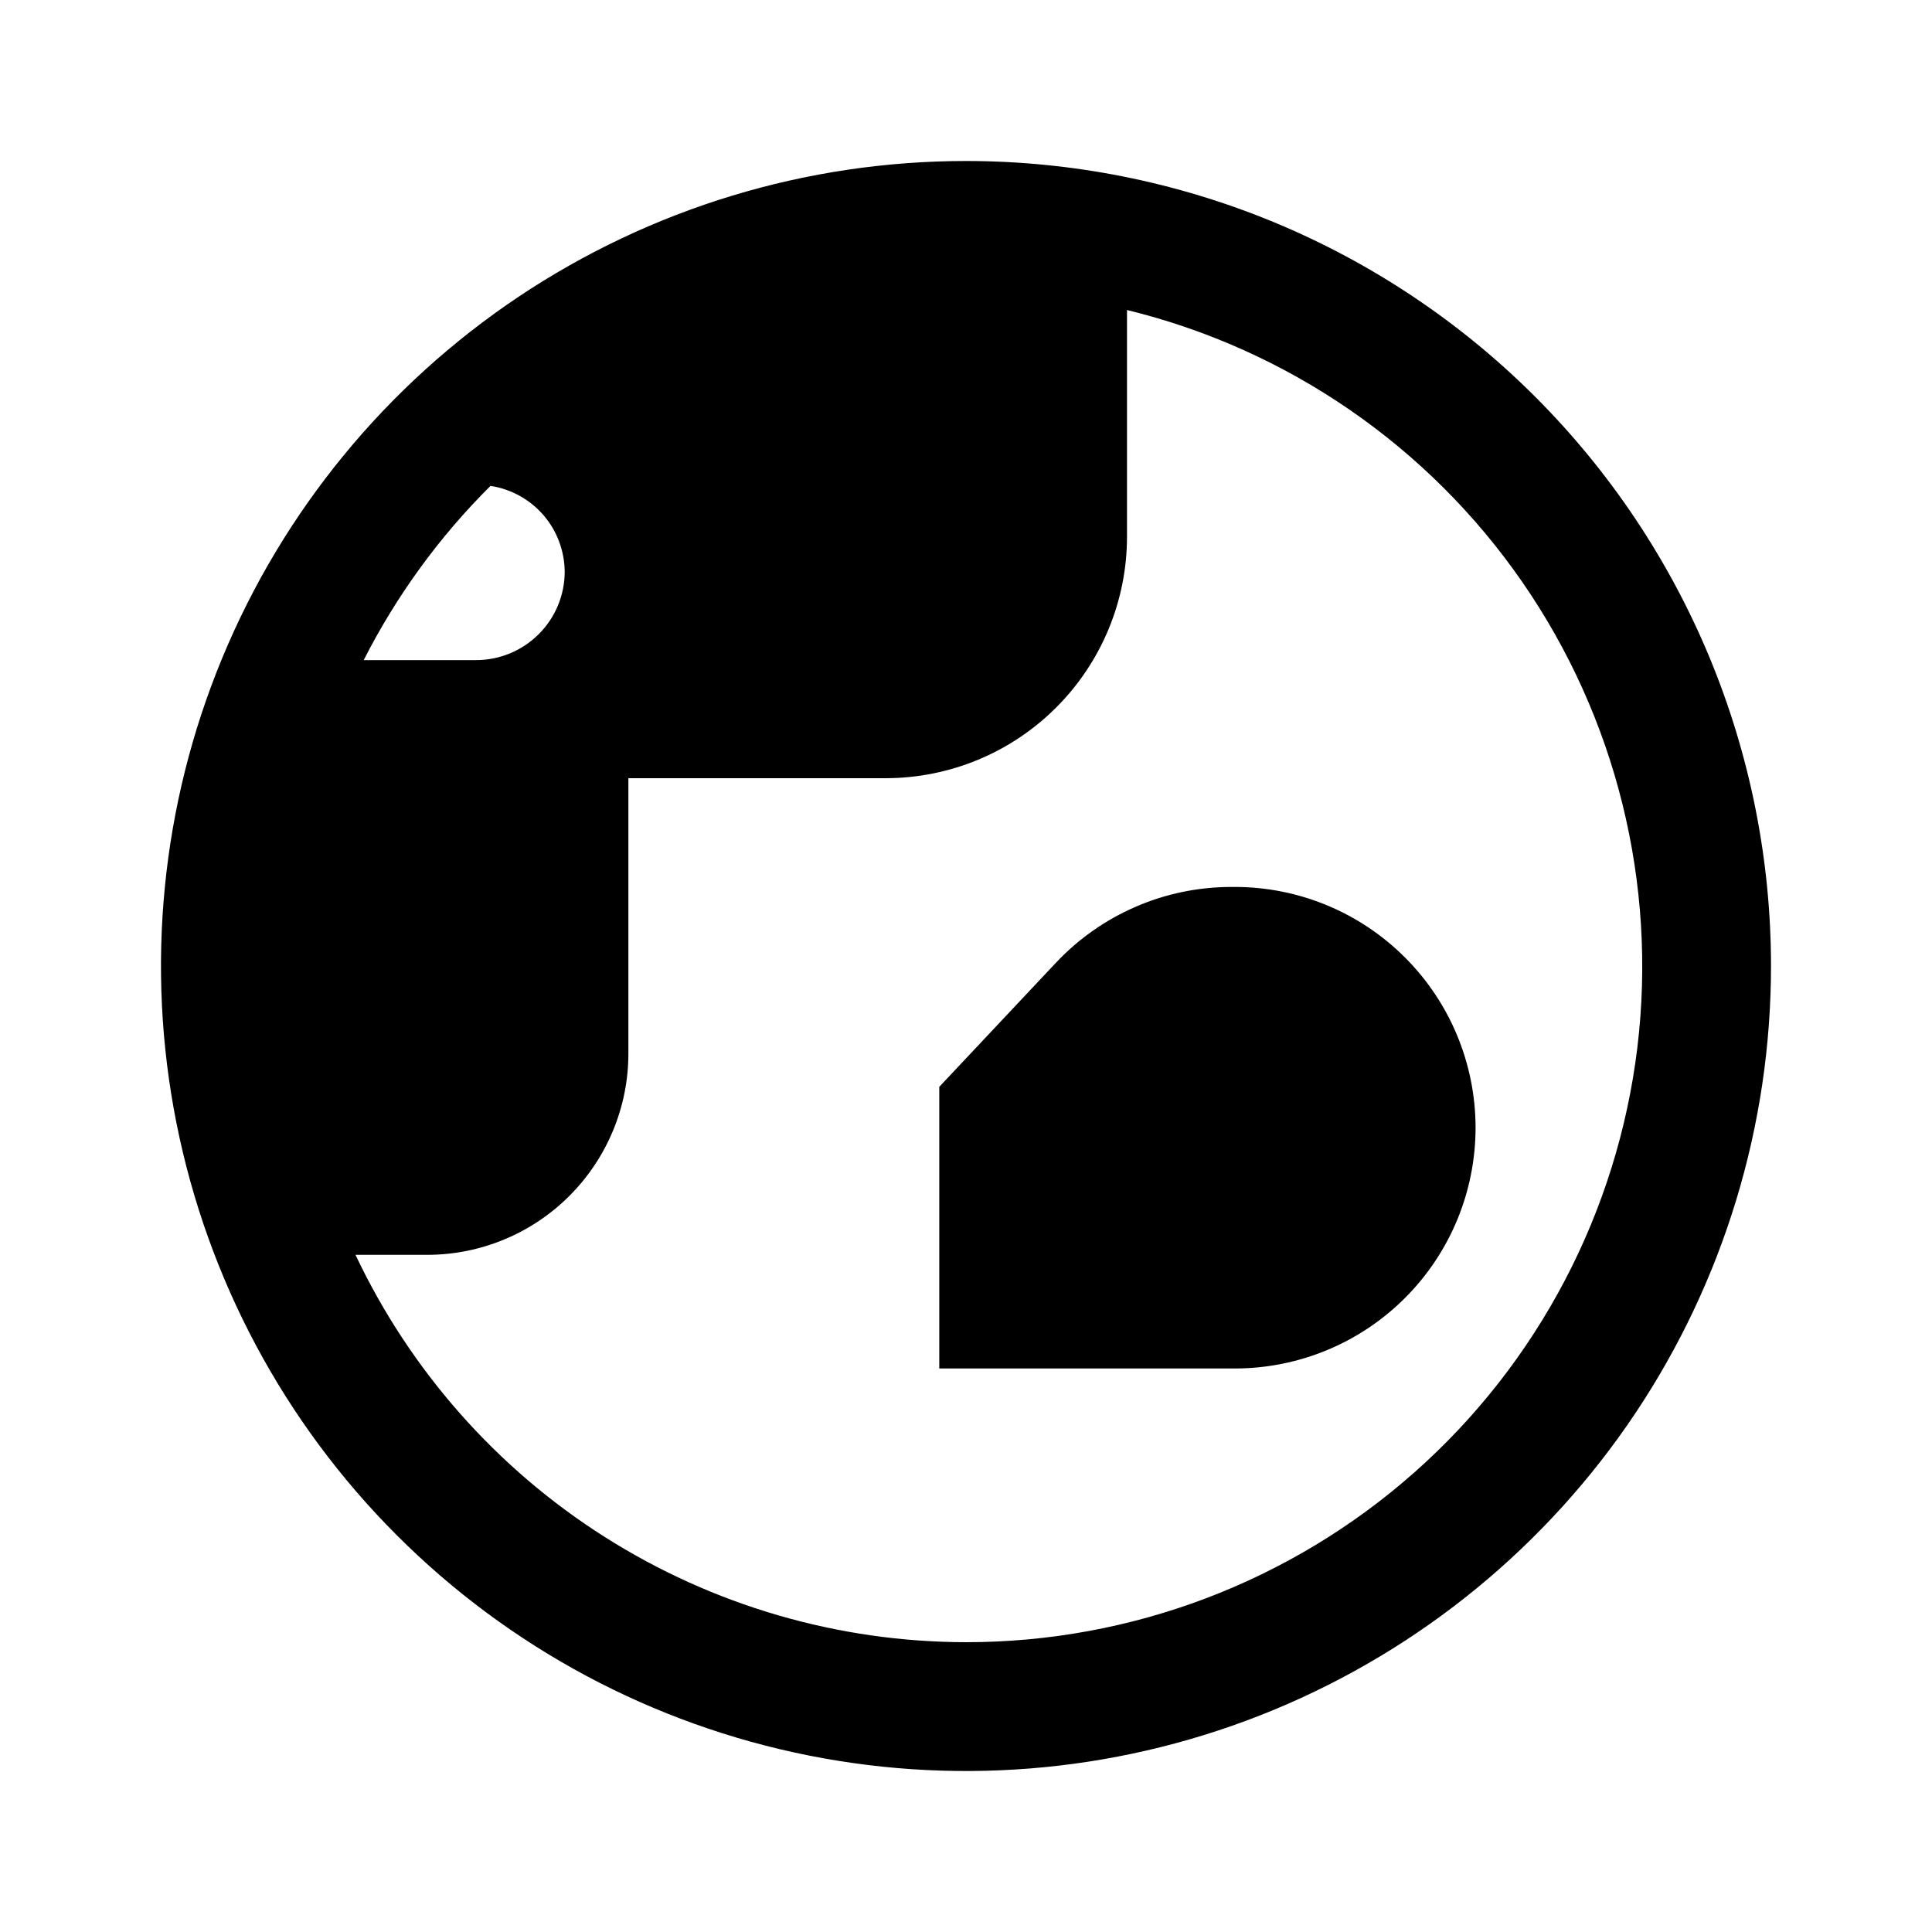 <svg width="24" height="24" viewBox="0 0 24 24" fill="none" xmlns="http://www.w3.org/2000/svg">
<path d="M12 2C10.022 2 8.089 2.586 6.444 3.685C4.8 4.784 3.518 6.346 2.761 8.173C2.004 10 1.806 12.011 2.192 13.951C2.578 15.891 3.53 17.672 4.929 19.071C6.327 20.47 8.109 21.422 10.049 21.808C11.989 22.194 14 21.996 15.827 21.239C17.654 20.482 19.216 19.2 20.315 17.556C21.413 15.911 22 13.978 22 12C22 10.687 21.741 9.386 21.239 8.173C20.736 6.96 20 5.858 19.071 4.929C18.142 4 17.04 3.264 15.827 2.761C14.614 2.259 13.313 2 12 2ZM6.093 6.036C6.348 6.075 6.581 6.203 6.75 6.398C6.919 6.593 7.012 6.842 7.015 7.1C7.015 7.392 6.899 7.672 6.692 7.878C6.486 8.084 6.206 8.2 5.915 8.2H4.518C4.925 7.4 5.456 6.669 6.093 6.036ZM12 20.4C10.41 20.398 8.854 19.944 7.511 19.092C6.169 18.241 5.096 17.025 4.416 15.588H5.306C5.969 15.588 6.604 15.325 7.073 14.856C7.542 14.387 7.806 13.751 7.806 13.088V9.667H11C11.796 9.667 12.559 9.351 13.121 8.788C13.684 8.225 14 7.462 14 6.667V3.851C15.994 4.338 17.741 5.54 18.909 7.228C20.077 8.916 20.586 10.974 20.34 13.012C20.093 15.05 19.109 16.928 17.572 18.289C16.035 19.65 14.053 20.401 12 20.4ZM15.336 11.018H15.291C14.883 11.019 14.48 11.102 14.106 11.265C13.732 11.427 13.395 11.664 13.116 11.961L11.668 13.501V17H15.341C16.134 16.999 16.895 16.684 17.455 16.122C18.016 15.561 18.33 14.8 18.33 14.007C18.329 13.213 18.013 12.453 17.452 11.893C16.891 11.332 16.13 11.017 15.336 11.018Z" fill="black"/>
</svg>
